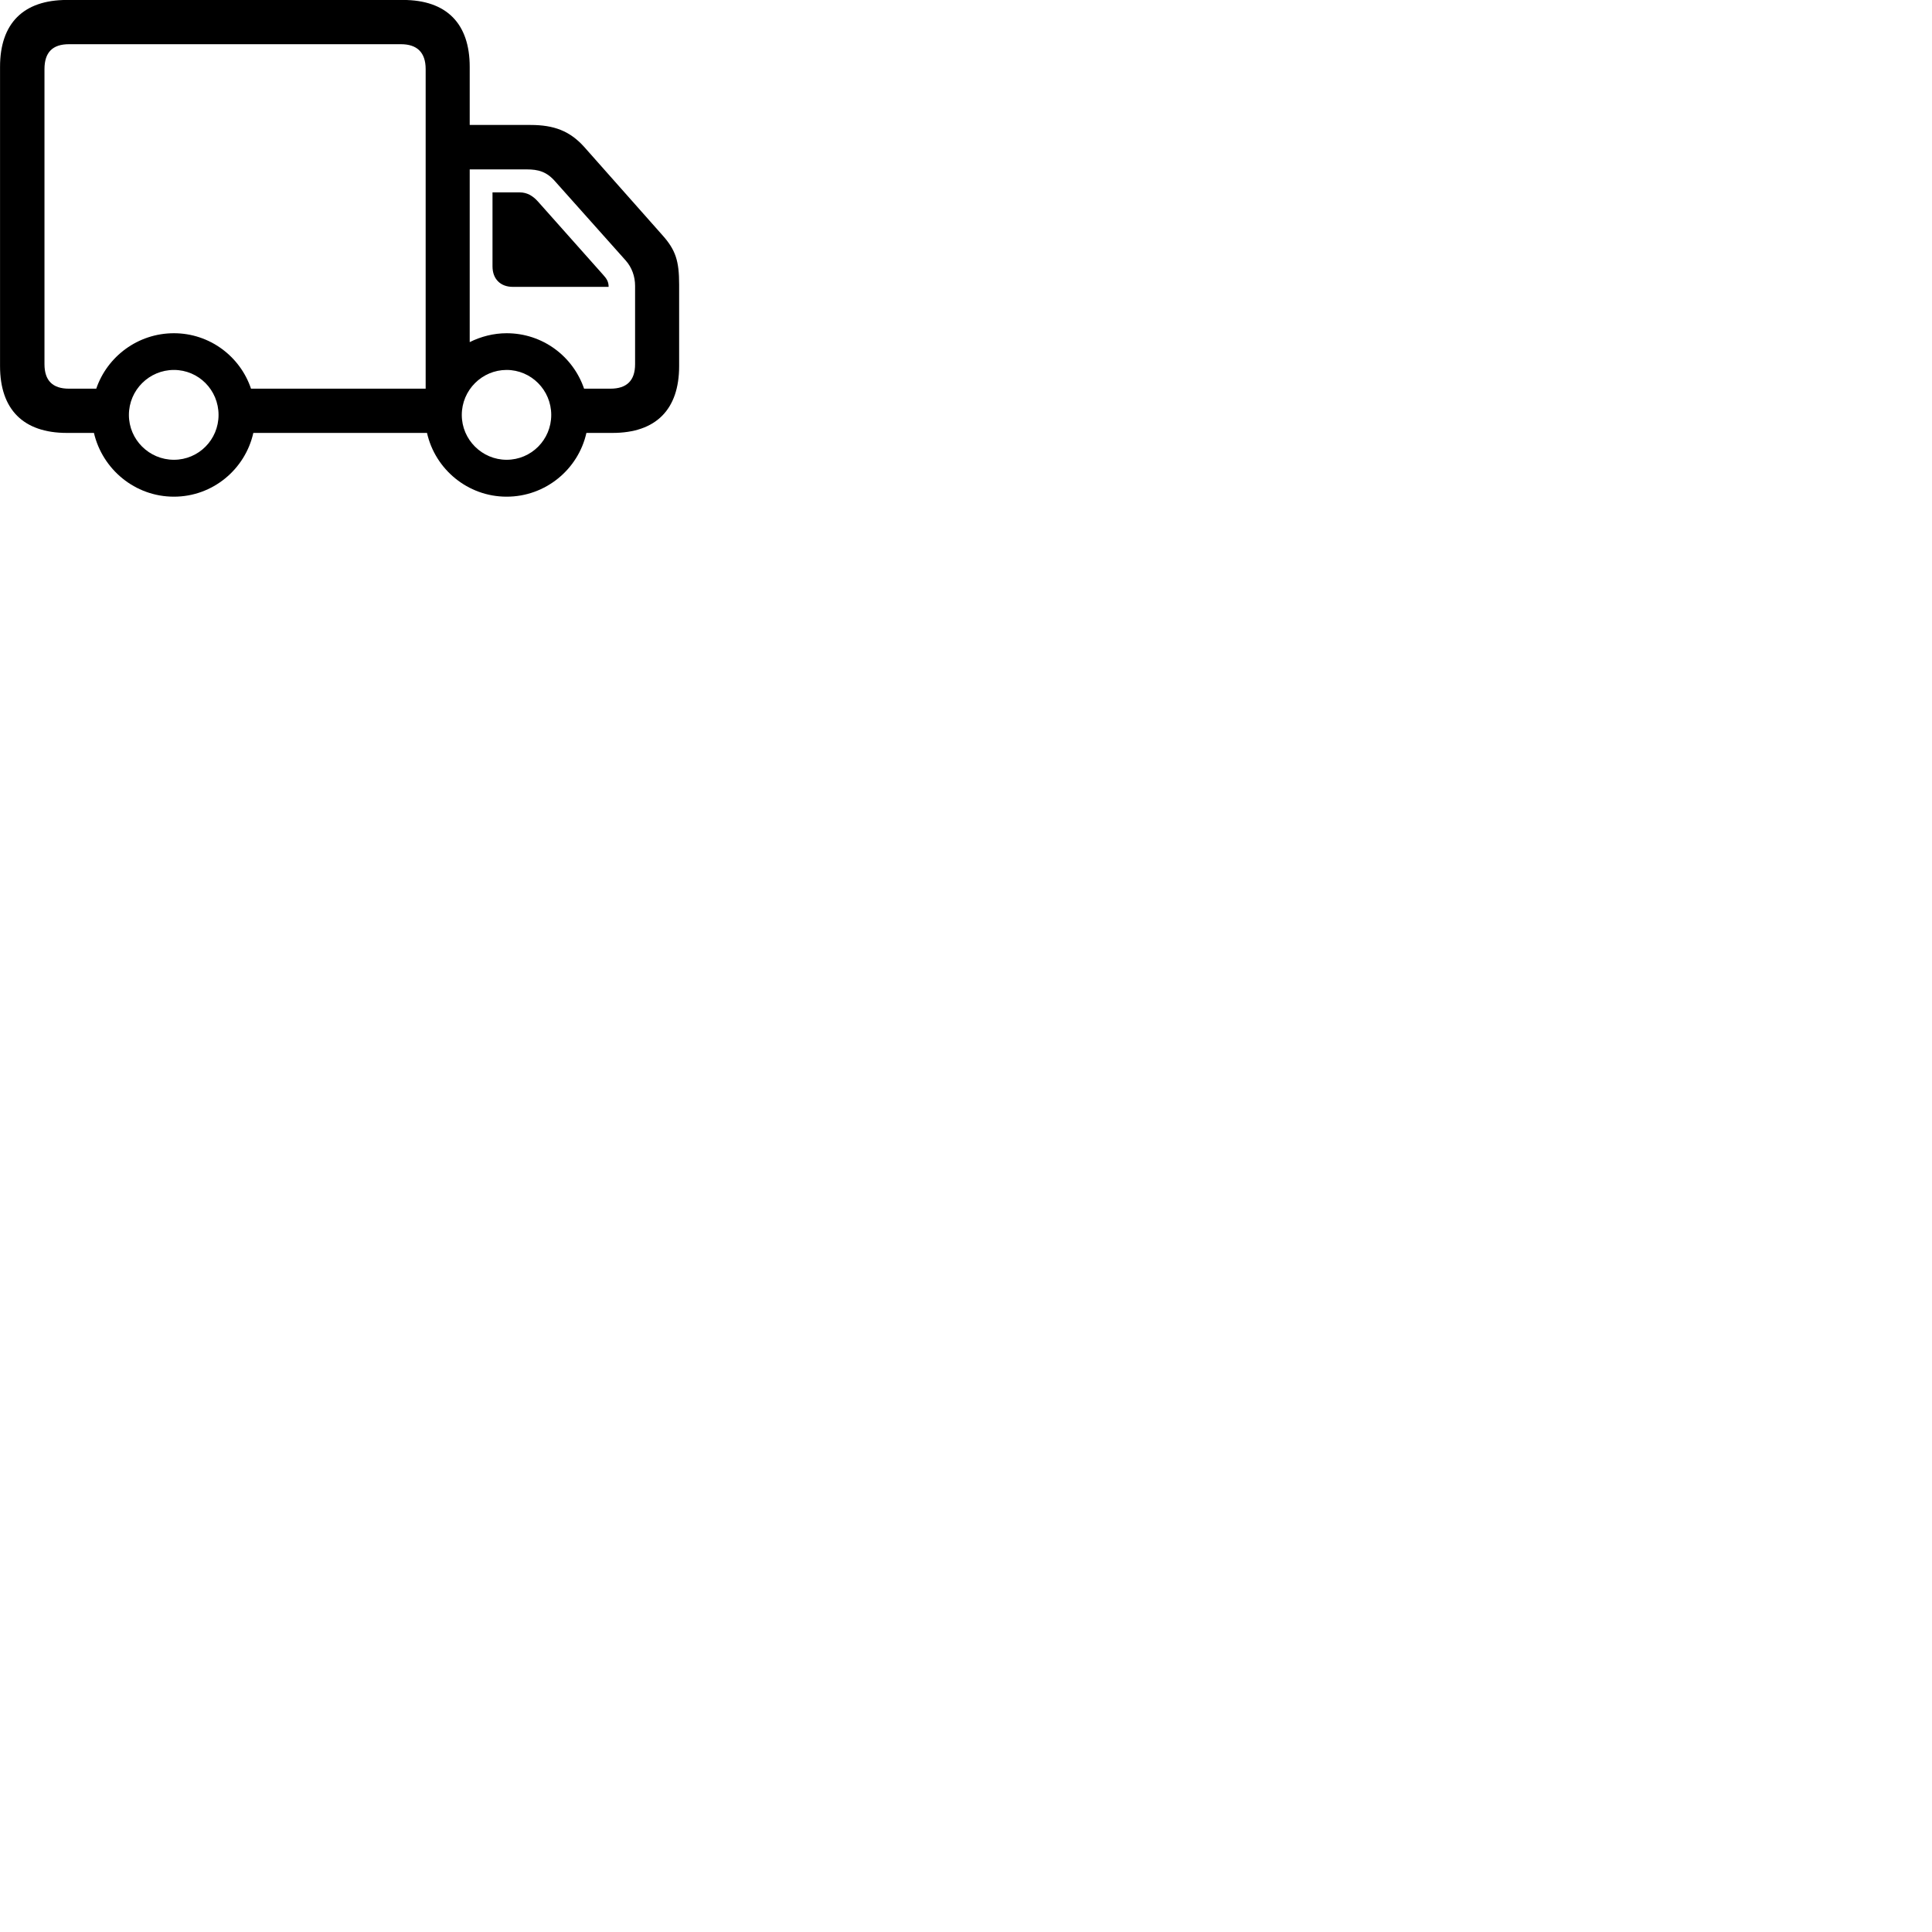 
        <svg xmlns="http://www.w3.org/2000/svg" viewBox="0 0 100 100">
            <path d="M3.462 22.408H4.862C5.302 24.288 6.982 25.708 9.002 25.708C11.012 25.708 12.692 24.288 13.112 22.408H22.102C22.522 24.288 24.212 25.708 26.222 25.708C28.242 25.708 29.932 24.288 30.352 22.408H31.702C33.952 22.408 35.152 21.198 35.152 18.948V14.728C35.152 13.508 34.972 12.938 34.282 12.168L30.232 7.598C29.492 6.778 28.672 6.468 27.462 6.468H24.312V3.458C24.312 1.218 23.112 -0.002 20.862 -0.002H3.462C1.212 -0.002 0.002 1.208 0.002 3.458V18.948C0.002 21.198 1.212 22.408 3.462 22.408ZM9.002 17.248C7.142 17.248 5.552 18.448 4.982 20.118H3.572C2.722 20.118 2.302 19.698 2.302 18.848V3.578C2.302 2.708 2.722 2.288 3.572 2.288H20.752C21.582 2.288 22.032 2.708 22.032 3.578V20.118H12.992C12.432 18.448 10.852 17.248 9.002 17.248ZM26.222 17.248C25.552 17.248 24.892 17.418 24.312 17.708V8.768H27.262C27.852 8.768 28.292 8.878 28.742 9.398L32.382 13.478C32.712 13.848 32.872 14.318 32.872 14.798V18.848C32.872 19.698 32.442 20.118 31.592 20.118H30.232C29.662 18.448 28.092 17.248 26.222 17.248ZM26.542 14.848H31.502C31.502 14.568 31.392 14.418 31.222 14.228L27.842 10.428C27.572 10.128 27.272 9.958 26.902 9.958H25.492V13.788C25.492 14.438 25.902 14.848 26.542 14.848ZM9.002 23.798C7.722 23.798 6.672 22.758 6.672 21.478C6.672 20.188 7.722 19.148 9.002 19.148C10.282 19.148 11.312 20.188 11.312 21.478C11.312 22.758 10.282 23.798 9.002 23.798ZM26.222 23.798C24.952 23.798 23.902 22.758 23.902 21.478C23.902 20.188 24.952 19.148 26.222 19.148C27.492 19.148 28.532 20.188 28.532 21.478C28.532 22.758 27.502 23.798 26.222 23.798Z" />
        </svg>
    